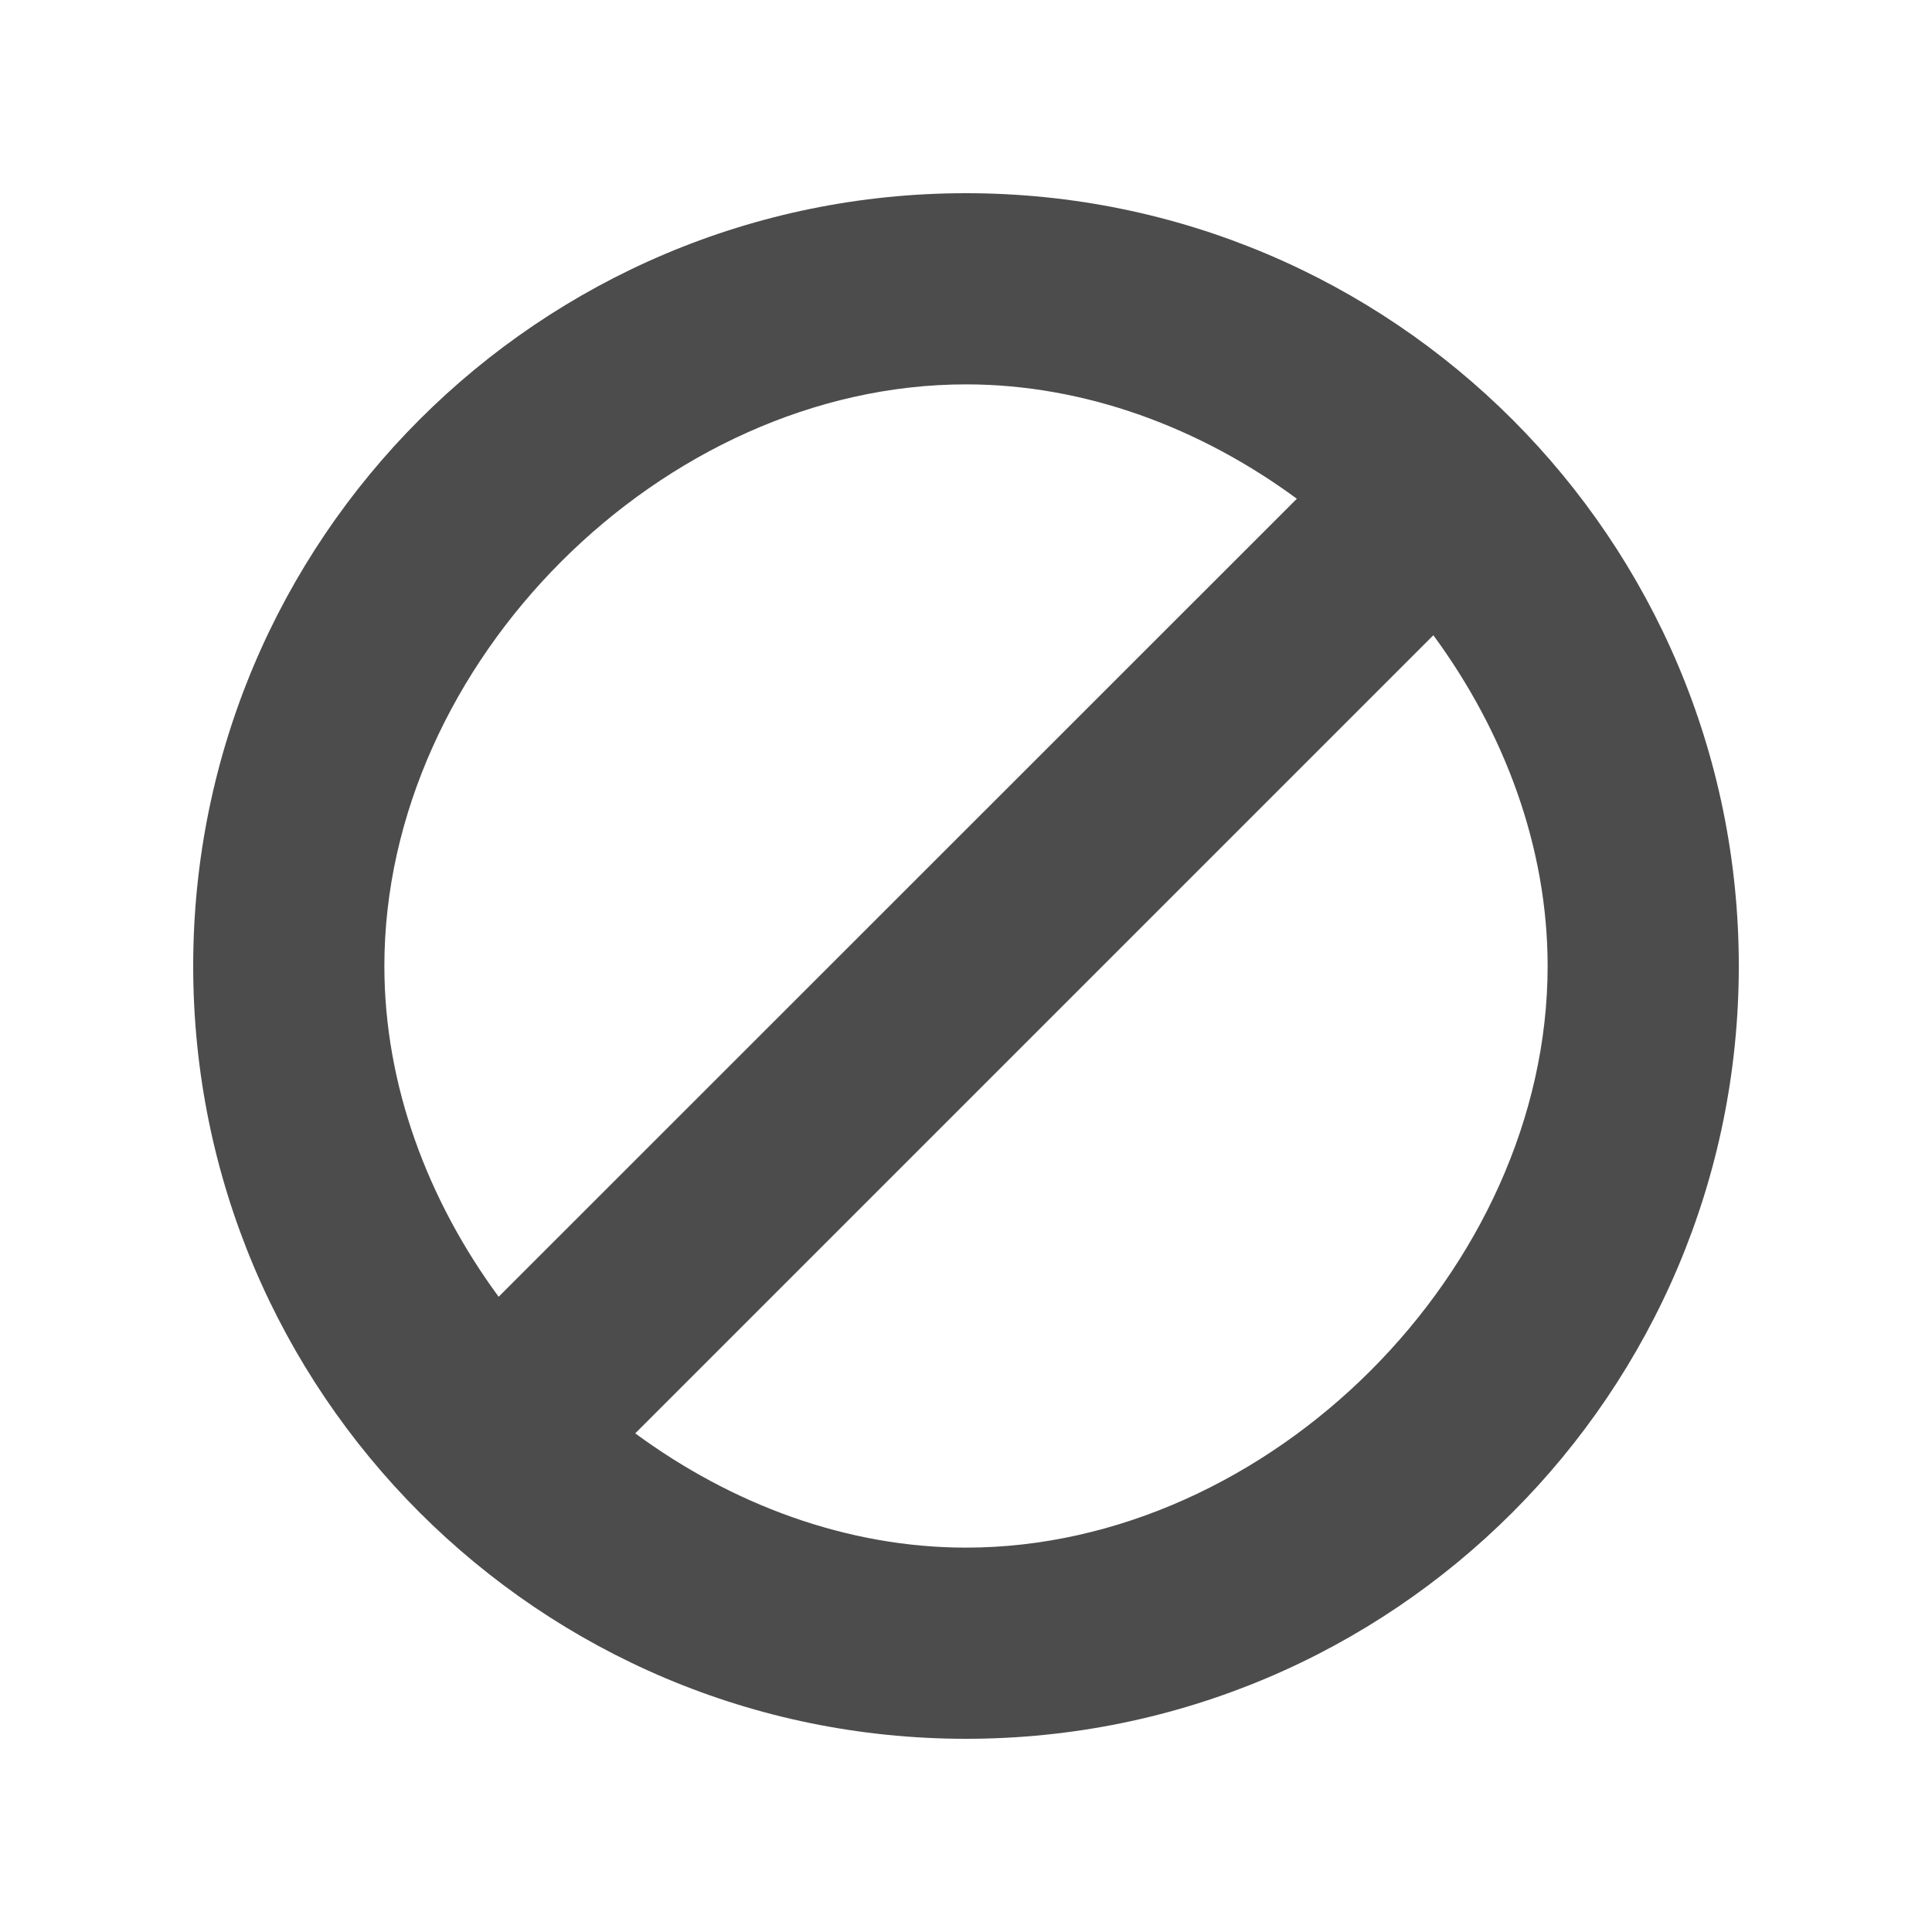 <?xml version="1.0" encoding="utf-8"?> <!-- Generator: IcoMoon.io --> <!DOCTYPE svg PUBLIC "-//W3C//DTD SVG 1.1//EN" "http://www.w3.org/Graphics/SVG/1.1/DTD/svg11.dtd"> <svg version="1.1" id="Layer_1" xmlns="http://www.w3.org/2000/svg" xmlns:xlink="http://www.w3.org/1999/xlink" x="0px" y="0px" width="20" height="20" viewBox="0 0 20 20" enable-background="new 0 0 20 20" xml:space="preserve" fill="#4c4c4c"> <g><path d="M 10,2c-4.418,0-8,3.582-8,8s 3.582,8, 8,8s 8-3.582, 8-8 S 14.418,2, 10,2z M 3.979,10c0-3.141, 2.88-6.021, 6.021-6.021c 1.236,0, 2.429,0.451, 3.425,1.184l-8.263,8.261 C 4.43,12.429, 3.979,11.236, 3.979,10z M 10,16.021c-1.236,0-2.428-0.45-3.424-1.183l 8.262-8.262C 15.57,7.572, 16.021,8.765, 16.021,10 C 16.021,13.142, 13.141,16.021, 10,16.021z"></path></g></svg>